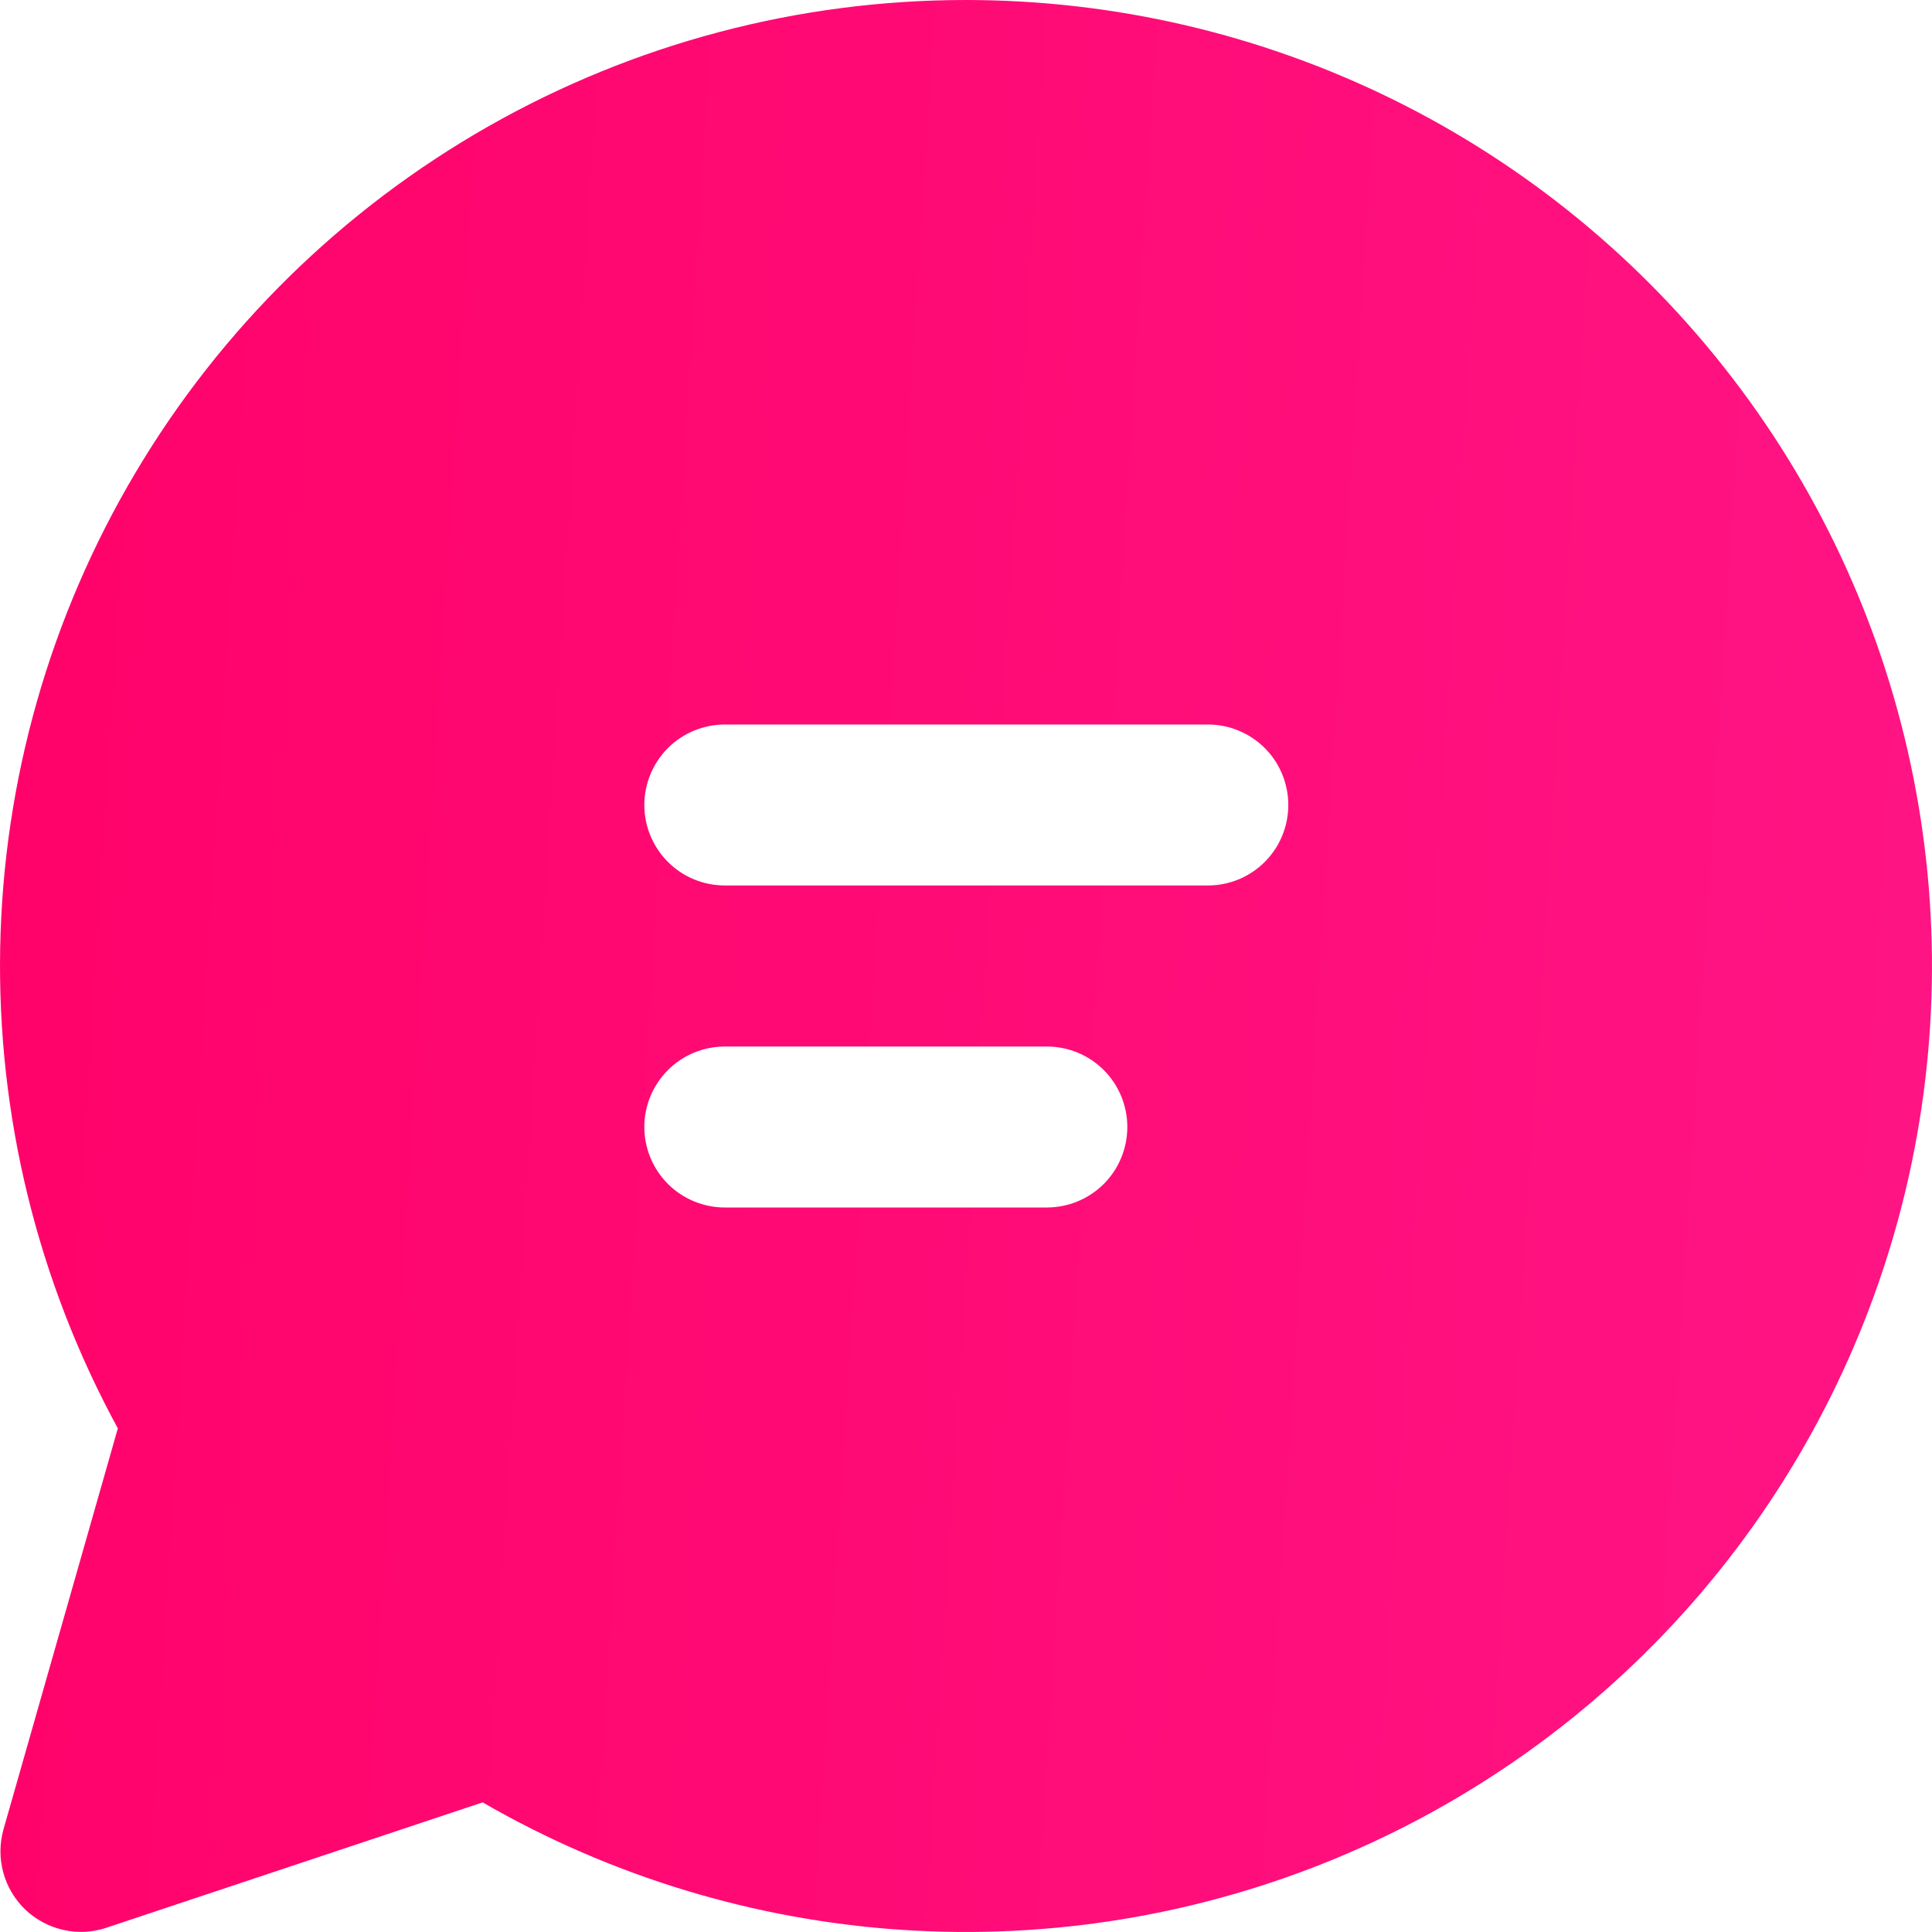 <svg width="22" height="22" viewBox="0 0 22 22" fill="none" xmlns="http://www.w3.org/2000/svg">
<path d="M11.004 6.23522e-07C9.095 -0.001 7.22 0.495 5.561 1.439C3.902 2.383 2.517 3.742 1.543 5.382C0.568 7.023 0.037 8.889 0.002 10.797C-0.033 12.705 0.429 14.59 1.342 16.265L0.04 20.83C-0.005 20.991 -0.007 21.16 0.037 21.321C0.08 21.482 0.167 21.628 0.287 21.744C0.408 21.859 0.557 21.939 0.72 21.976C0.882 22.013 1.052 22.005 1.21 21.952L5.496 20.524C6.957 21.368 8.593 21.865 10.276 21.976C11.96 22.087 13.647 21.809 15.206 21.164C16.765 20.519 18.155 19.524 19.268 18.256C20.381 16.988 21.187 15.48 21.624 13.851C22.061 12.221 22.118 10.513 21.789 8.858C21.461 7.203 20.756 5.646 19.729 4.307C18.703 2.968 17.382 1.883 15.869 1.136C14.355 0.389 12.691 0.001 11.004 6.23522e-07ZM7.337 9.167C7.337 8.924 7.434 8.69 7.606 8.518C7.777 8.347 8.011 8.25 8.254 8.25H13.754C13.997 8.25 14.23 8.347 14.402 8.518C14.574 8.69 14.67 8.924 14.67 9.167C14.67 9.41 14.574 9.643 14.402 9.815C14.23 9.987 13.997 10.083 13.754 10.083H8.254C8.011 10.083 7.777 9.987 7.606 9.815C7.434 9.643 7.337 9.41 7.337 9.167ZM8.254 11.917H11.92C12.164 11.917 12.397 12.013 12.569 12.185C12.741 12.357 12.837 12.59 12.837 12.833C12.837 13.076 12.741 13.31 12.569 13.482C12.397 13.653 12.164 13.75 11.92 13.75H8.254C8.011 13.75 7.777 13.653 7.606 13.482C7.434 13.31 7.337 13.076 7.337 12.833C7.337 12.59 7.434 12.357 7.606 12.185C7.777 12.013 8.011 11.917 8.254 11.917Z" fill="url(#paint0_linear)"/>
<defs>
<linearGradient id="paint0_linear" x1="-2.661" y1="6.13083e-07" x2="23.865" y2="1.678" gradientUnits="userSpaceOnUse">
<stop stop-color="#FF0066"/>
<stop offset="1" stop-color="#FF1585"/>
</linearGradient>
</defs>
</svg>

